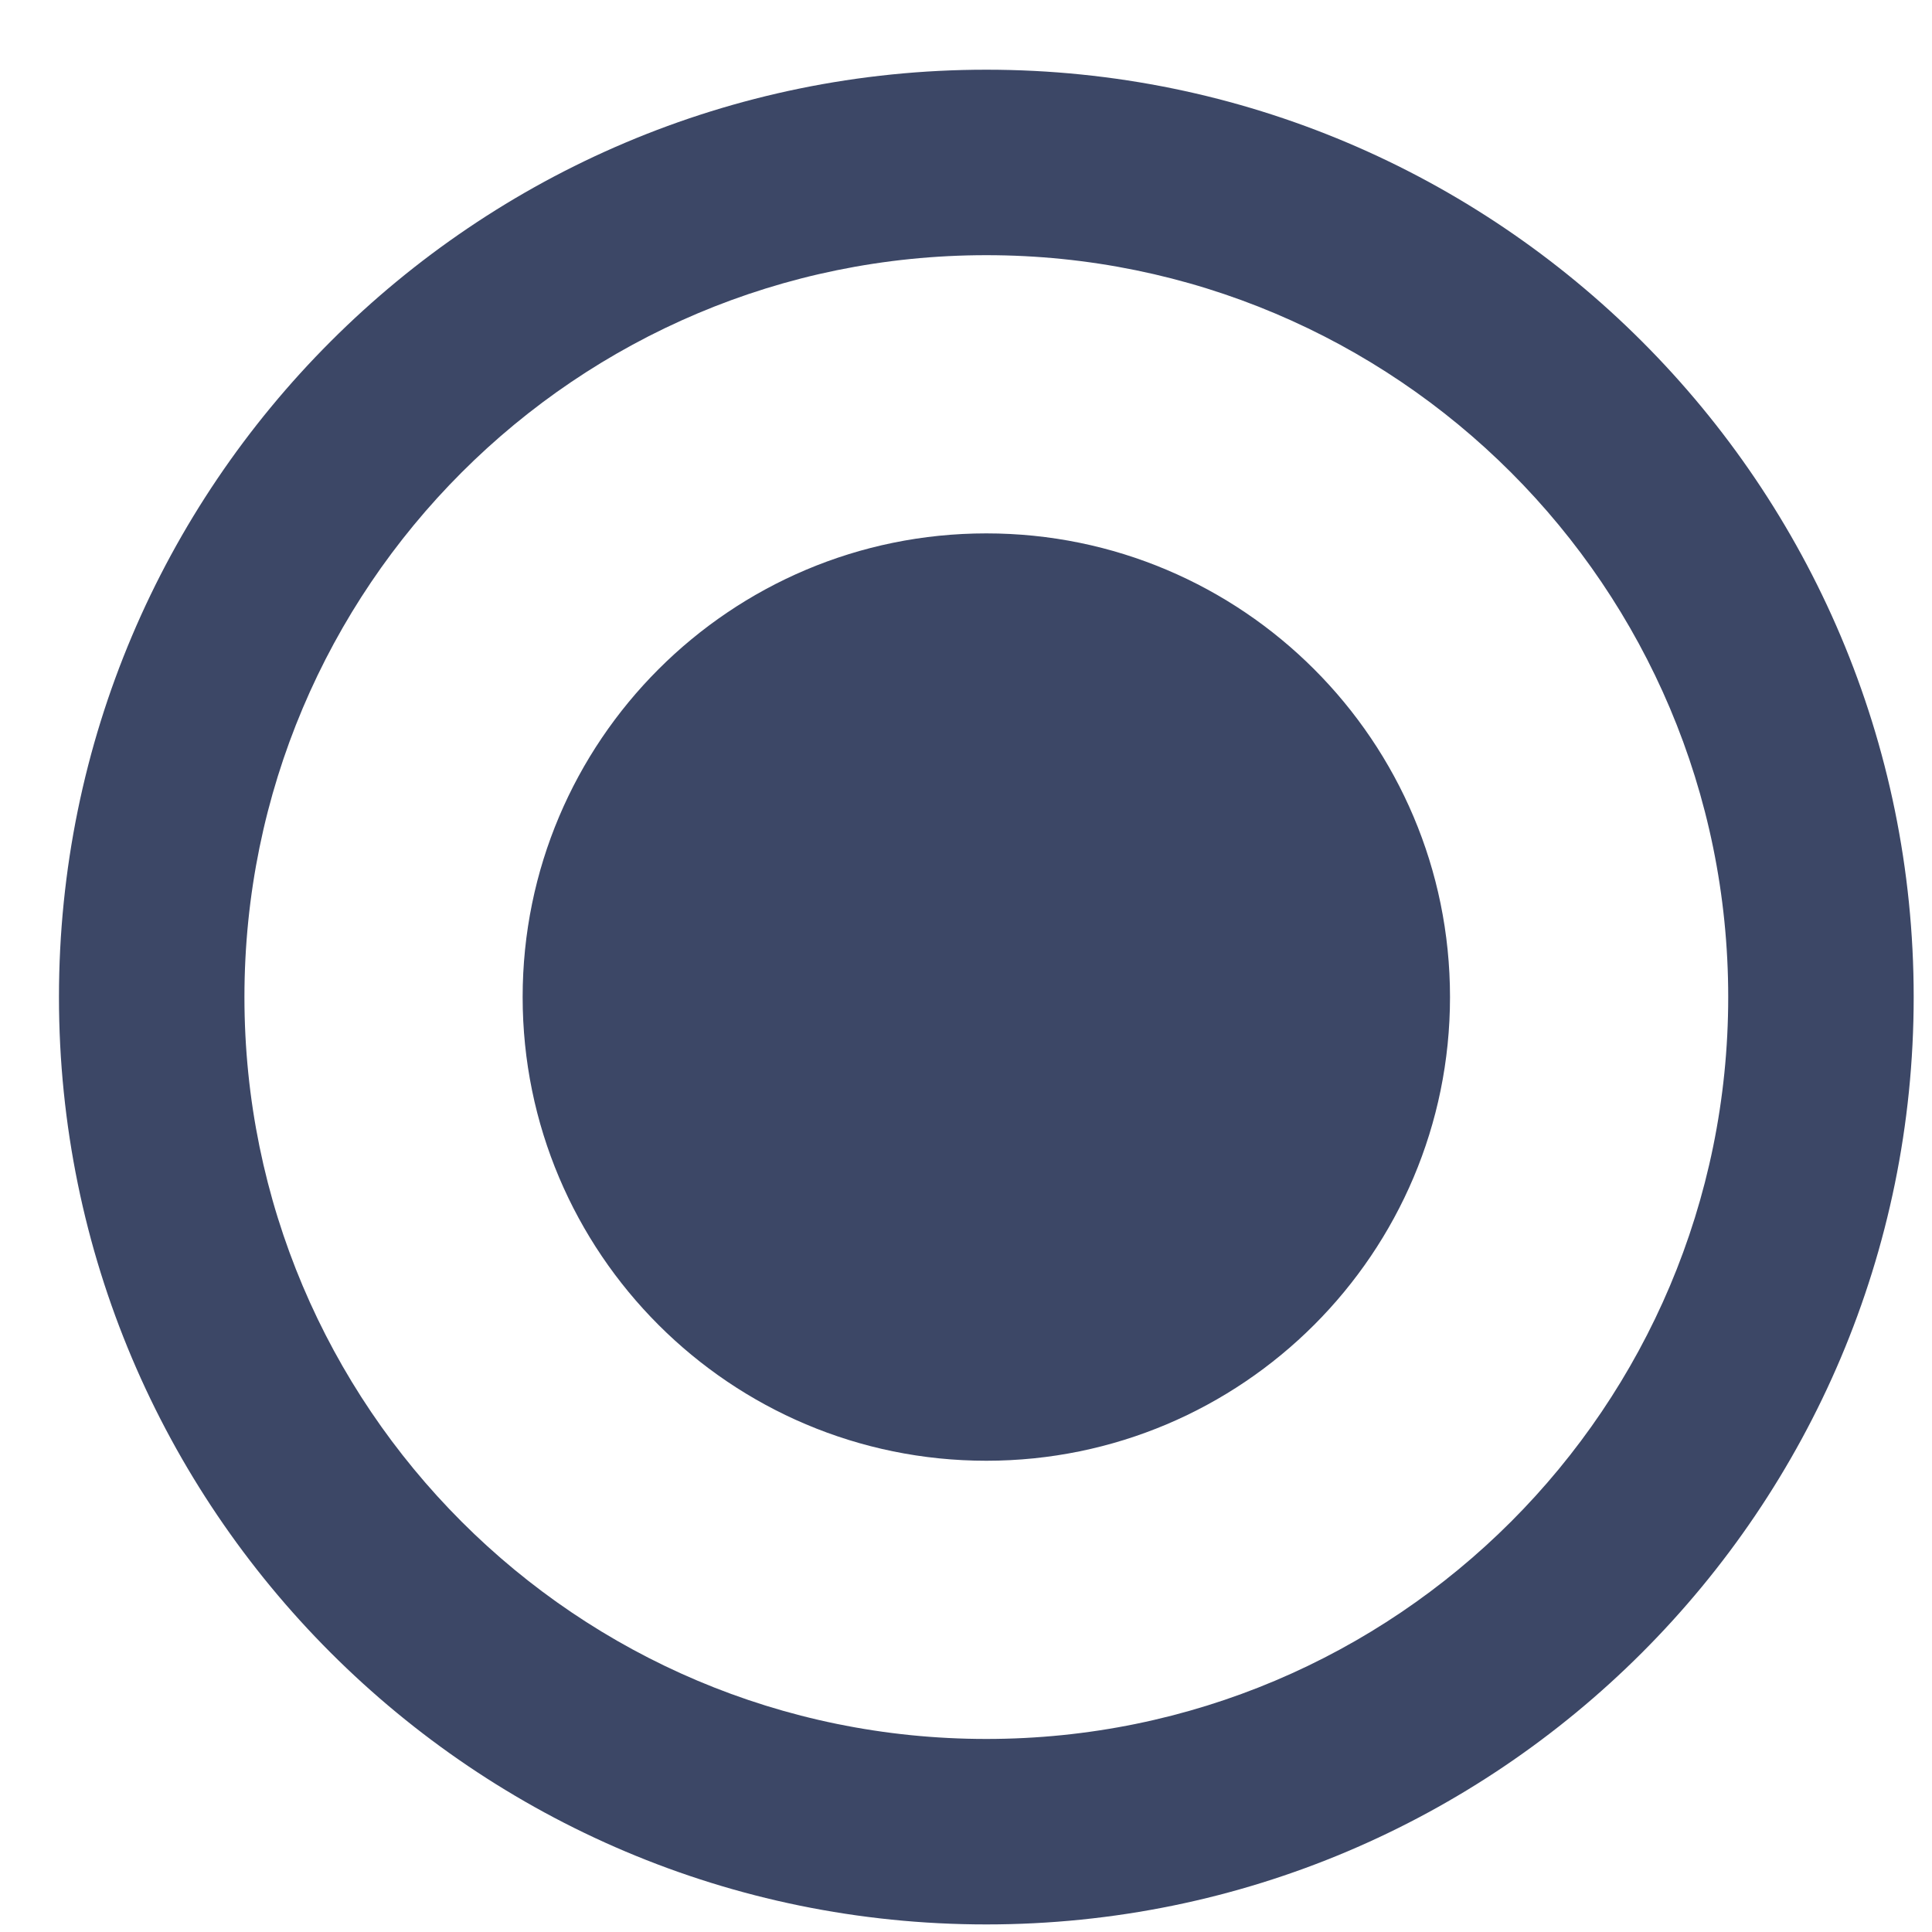<svg width="25" height="25" viewBox="0 0 25 25" fill="none" xmlns="http://www.w3.org/2000/svg">
<path d="M12.763 6.902C9.451 6.902 6.763 9.59 6.763 12.902C6.763 16.214 9.451 18.902 12.763 18.902C16.075 18.902 18.763 16.214 18.763 12.902C18.763 9.59 16.075 6.902 12.763 6.902ZM12.763 0.902C6.139 0.902 0.763 6.278 0.763 12.902C0.763 19.526 6.139 24.902 12.763 24.902C19.387 24.902 24.763 19.526 24.763 12.902C24.763 6.278 19.387 0.902 12.763 0.902ZM12.763 22.502C7.459 22.502 3.163 18.206 3.163 12.902C3.163 7.598 7.459 3.302 12.763 3.302C18.067 3.302 22.363 7.598 22.363 12.902C22.363 18.206 18.067 22.502 12.763 22.502Z" fill="#3C4766"/>
</svg>
